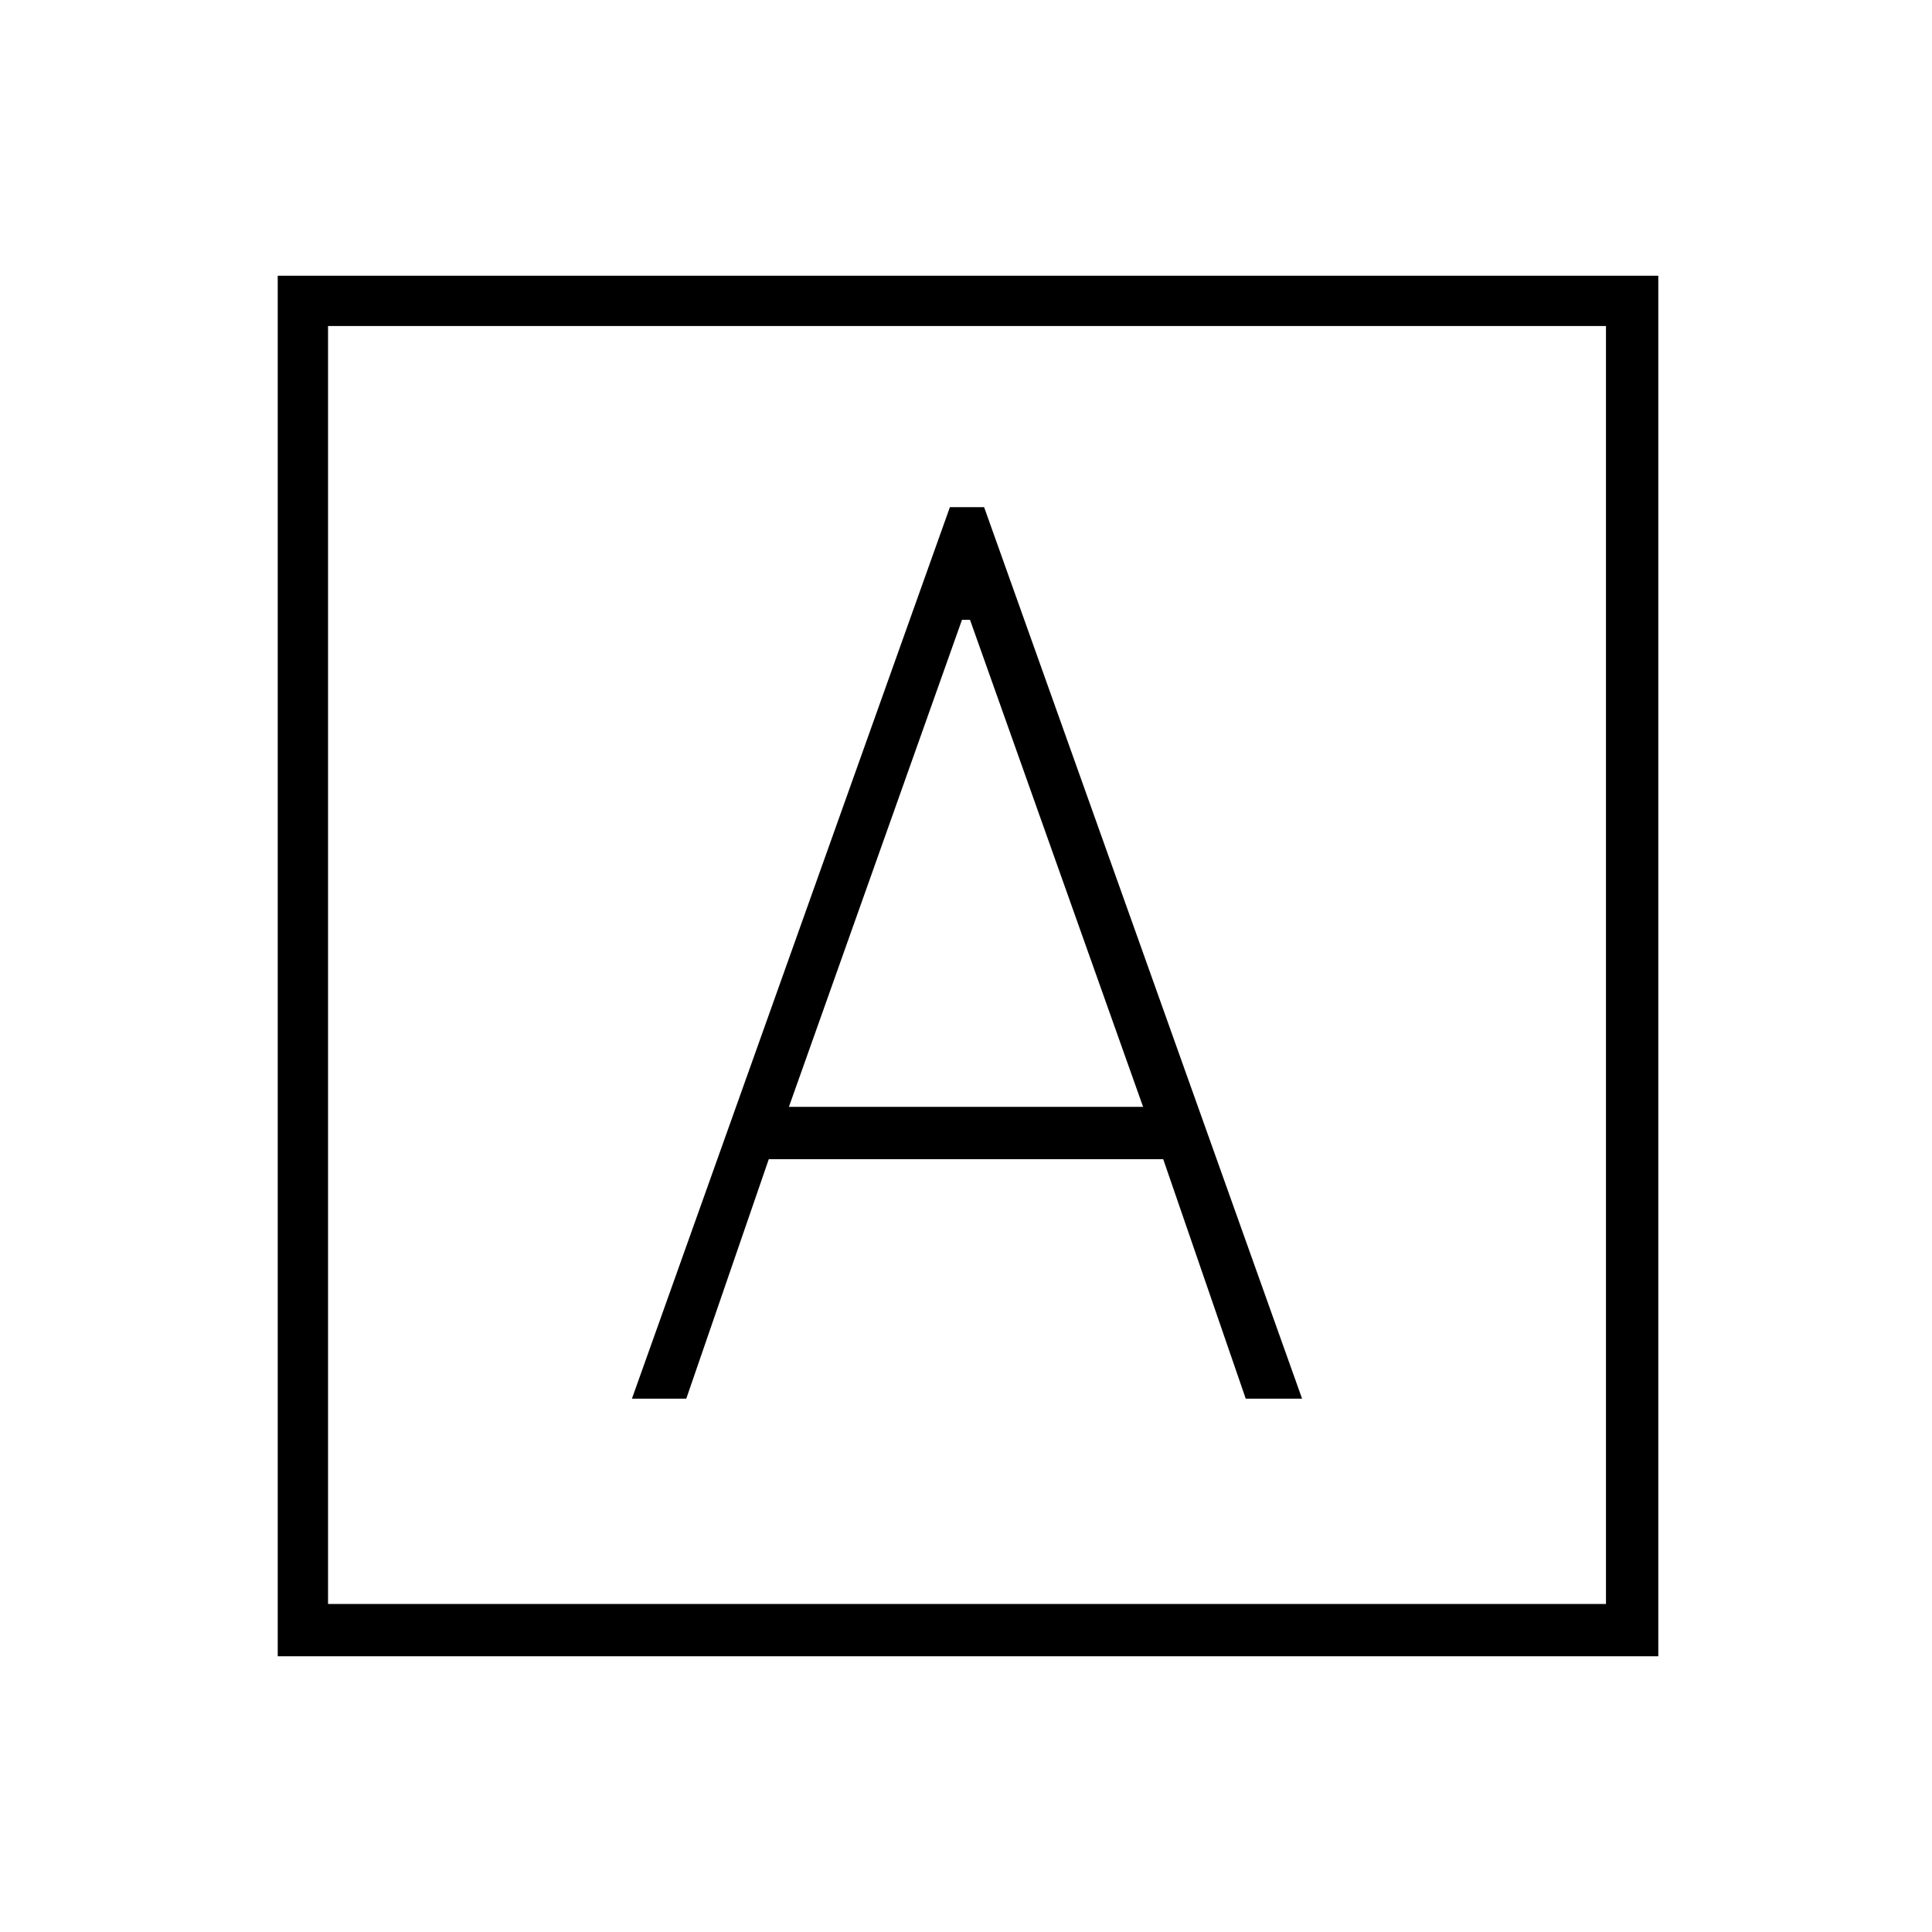 <svg xmlns="http://www.w3.org/2000/svg" height="24" width="24"><path d="M7.85 17.375h.675L9.55 14.4h4.9l1.025 2.975h.7L12.225 6.3H11.8ZM9.8 13.75l2.15-6.05h.1l2.15 6.05Zm-6.35 6.825V3.425H20.6v17.15Zm.625-.65H19.95V4.05H4.075Zm0 0V4.05v15.875Z"/></svg>